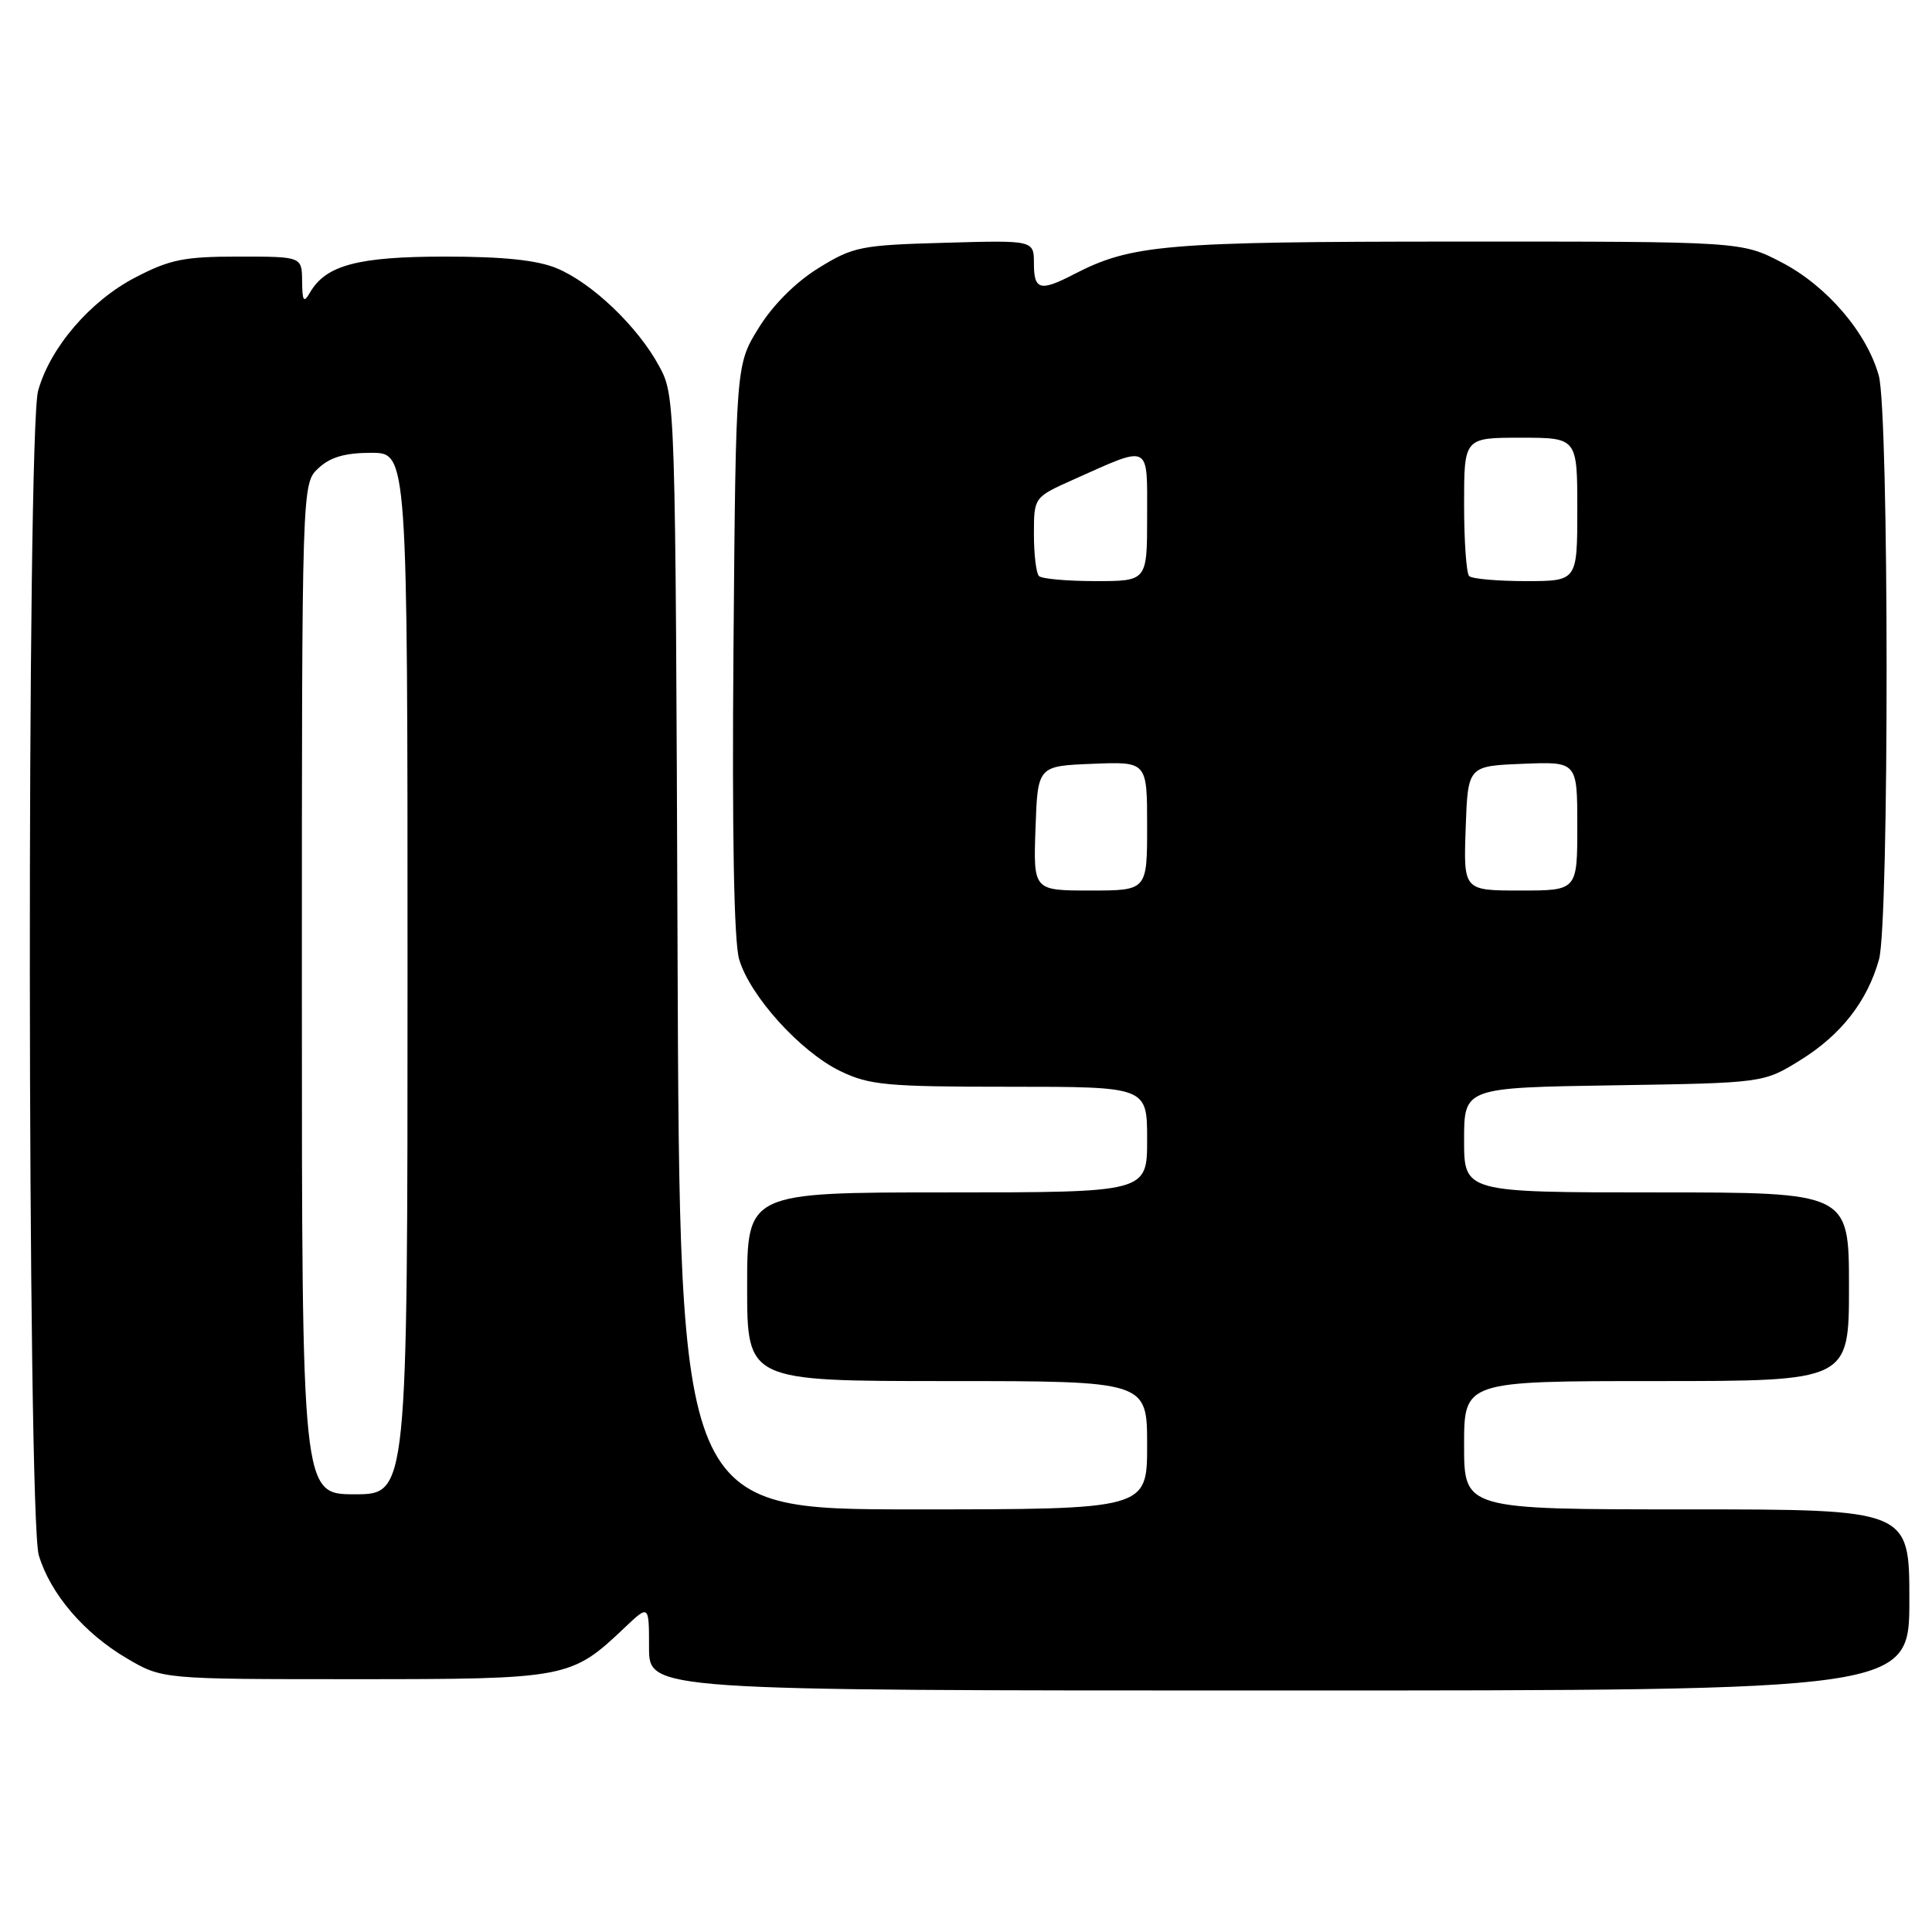 <?xml version="1.0" encoding="UTF-8" standalone="no"?>
<!DOCTYPE svg PUBLIC "-//W3C//DTD SVG 1.1//EN" "http://www.w3.org/Graphics/SVG/1.1/DTD/svg11.dtd" >
<svg xmlns="http://www.w3.org/2000/svg" xmlns:xlink="http://www.w3.org/1999/xlink" version="1.1" viewBox="0 0 256 256">
 <g >
 <path fill="currentColor"
d=" M 253.00 212.00 C 253.00 200.00 253.00 200.00 223.50 200.00 C 194.00 200.00 194.00 200.00 194.00 191.50 C 194.00 183.00 194.00 183.00 219.50 183.00 C 245.00 183.00 245.00 183.00 245.00 170.50 C 245.00 158.00 245.00 158.00 219.50 158.00 C 194.00 158.00 194.00 158.00 194.00 151.06 C 194.00 144.12 194.00 144.12 213.83 143.81 C 233.67 143.50 233.67 143.50 238.56 140.47 C 243.95 137.13 247.44 132.66 248.98 127.12 C 250.34 122.24 250.31 54.67 248.95 49.78 C 247.37 44.08 242.09 37.91 236.12 34.79 C 230.77 32.00 230.77 32.00 193.14 32.01 C 154.29 32.02 149.93 32.40 142.30 36.34 C 137.82 38.66 137.00 38.44 137.00 34.92 C 137.00 31.83 137.00 31.83 125.17 32.17 C 114.02 32.48 113.05 32.68 108.44 35.53 C 105.42 37.40 102.40 40.42 100.53 43.45 C 97.50 48.34 97.50 48.34 97.19 85.92 C 96.99 110.26 97.25 124.77 97.94 127.11 C 99.36 131.96 106.05 139.36 111.33 141.92 C 115.21 143.79 117.43 144.00 133.82 144.00 C 152.00 144.00 152.00 144.00 152.00 151.00 C 152.00 158.00 152.00 158.00 125.50 158.00 C 99.00 158.00 99.00 158.00 99.00 170.50 C 99.00 183.00 99.00 183.00 125.50 183.00 C 152.00 183.00 152.00 183.00 152.00 191.50 C 152.00 200.00 152.00 200.00 121.03 200.00 C 90.06 200.00 90.06 200.00 89.78 126.25 C 89.50 52.78 89.49 52.48 87.33 48.50 C 84.51 43.28 78.45 37.49 73.78 35.55 C 71.19 34.47 66.72 34.00 58.98 34.00 C 47.44 34.00 43.19 35.13 41.08 38.75 C 40.24 40.20 40.06 39.94 40.03 37.25 C 40.00 34.00 40.00 34.00 31.61 34.00 C 24.38 34.00 22.50 34.38 17.88 36.79 C 11.91 39.91 6.63 46.08 5.05 51.78 C 3.53 57.22 3.62 201.01 5.14 206.08 C 6.67 211.18 11.13 216.41 16.82 219.75 C 21.50 222.50 21.50 222.50 47.00 222.50 C 75.14 222.50 75.68 222.40 82.75 215.69 C 86.00 212.61 86.00 212.61 86.00 218.30 C 86.00 224.00 86.00 224.00 169.50 224.00 C 253.00 224.00 253.00 224.00 253.00 212.00 Z  M 40.00 131.04 C 40.00 64.08 40.00 64.08 42.19 62.04 C 43.76 60.57 45.73 60.00 49.19 60.00 C 54.00 60.00 54.00 60.00 54.00 129.00 C 54.00 198.00 54.00 198.00 47.00 198.00 C 40.00 198.00 40.00 198.00 40.00 131.04 Z  M 137.21 109.75 C 137.50 101.50 137.50 101.50 144.75 101.21 C 152.00 100.91 152.00 100.91 152.00 109.46 C 152.00 118.00 152.00 118.00 144.46 118.00 C 136.92 118.00 136.92 118.00 137.21 109.75 Z  M 194.21 109.75 C 194.50 101.50 194.50 101.50 201.75 101.21 C 209.00 100.91 209.00 100.91 209.00 109.46 C 209.00 118.00 209.00 118.00 201.46 118.00 C 193.92 118.00 193.92 118.00 194.21 109.75 Z  M 137.67 76.33 C 137.30 75.97 137.00 73.47 137.00 70.78 C 137.00 65.89 137.00 65.89 142.25 63.54 C 152.56 58.93 152.00 58.65 152.00 68.43 C 152.00 77.00 152.00 77.00 145.17 77.00 C 141.41 77.00 138.03 76.70 137.67 76.33 Z  M 194.67 76.33 C 194.30 75.97 194.00 71.69 194.00 66.83 C 194.00 58.00 194.00 58.00 201.50 58.00 C 209.00 58.00 209.00 58.00 209.00 67.50 C 209.00 77.00 209.00 77.00 202.17 77.00 C 198.41 77.00 195.03 76.70 194.67 76.33 Z "/>
</g>
</svg>